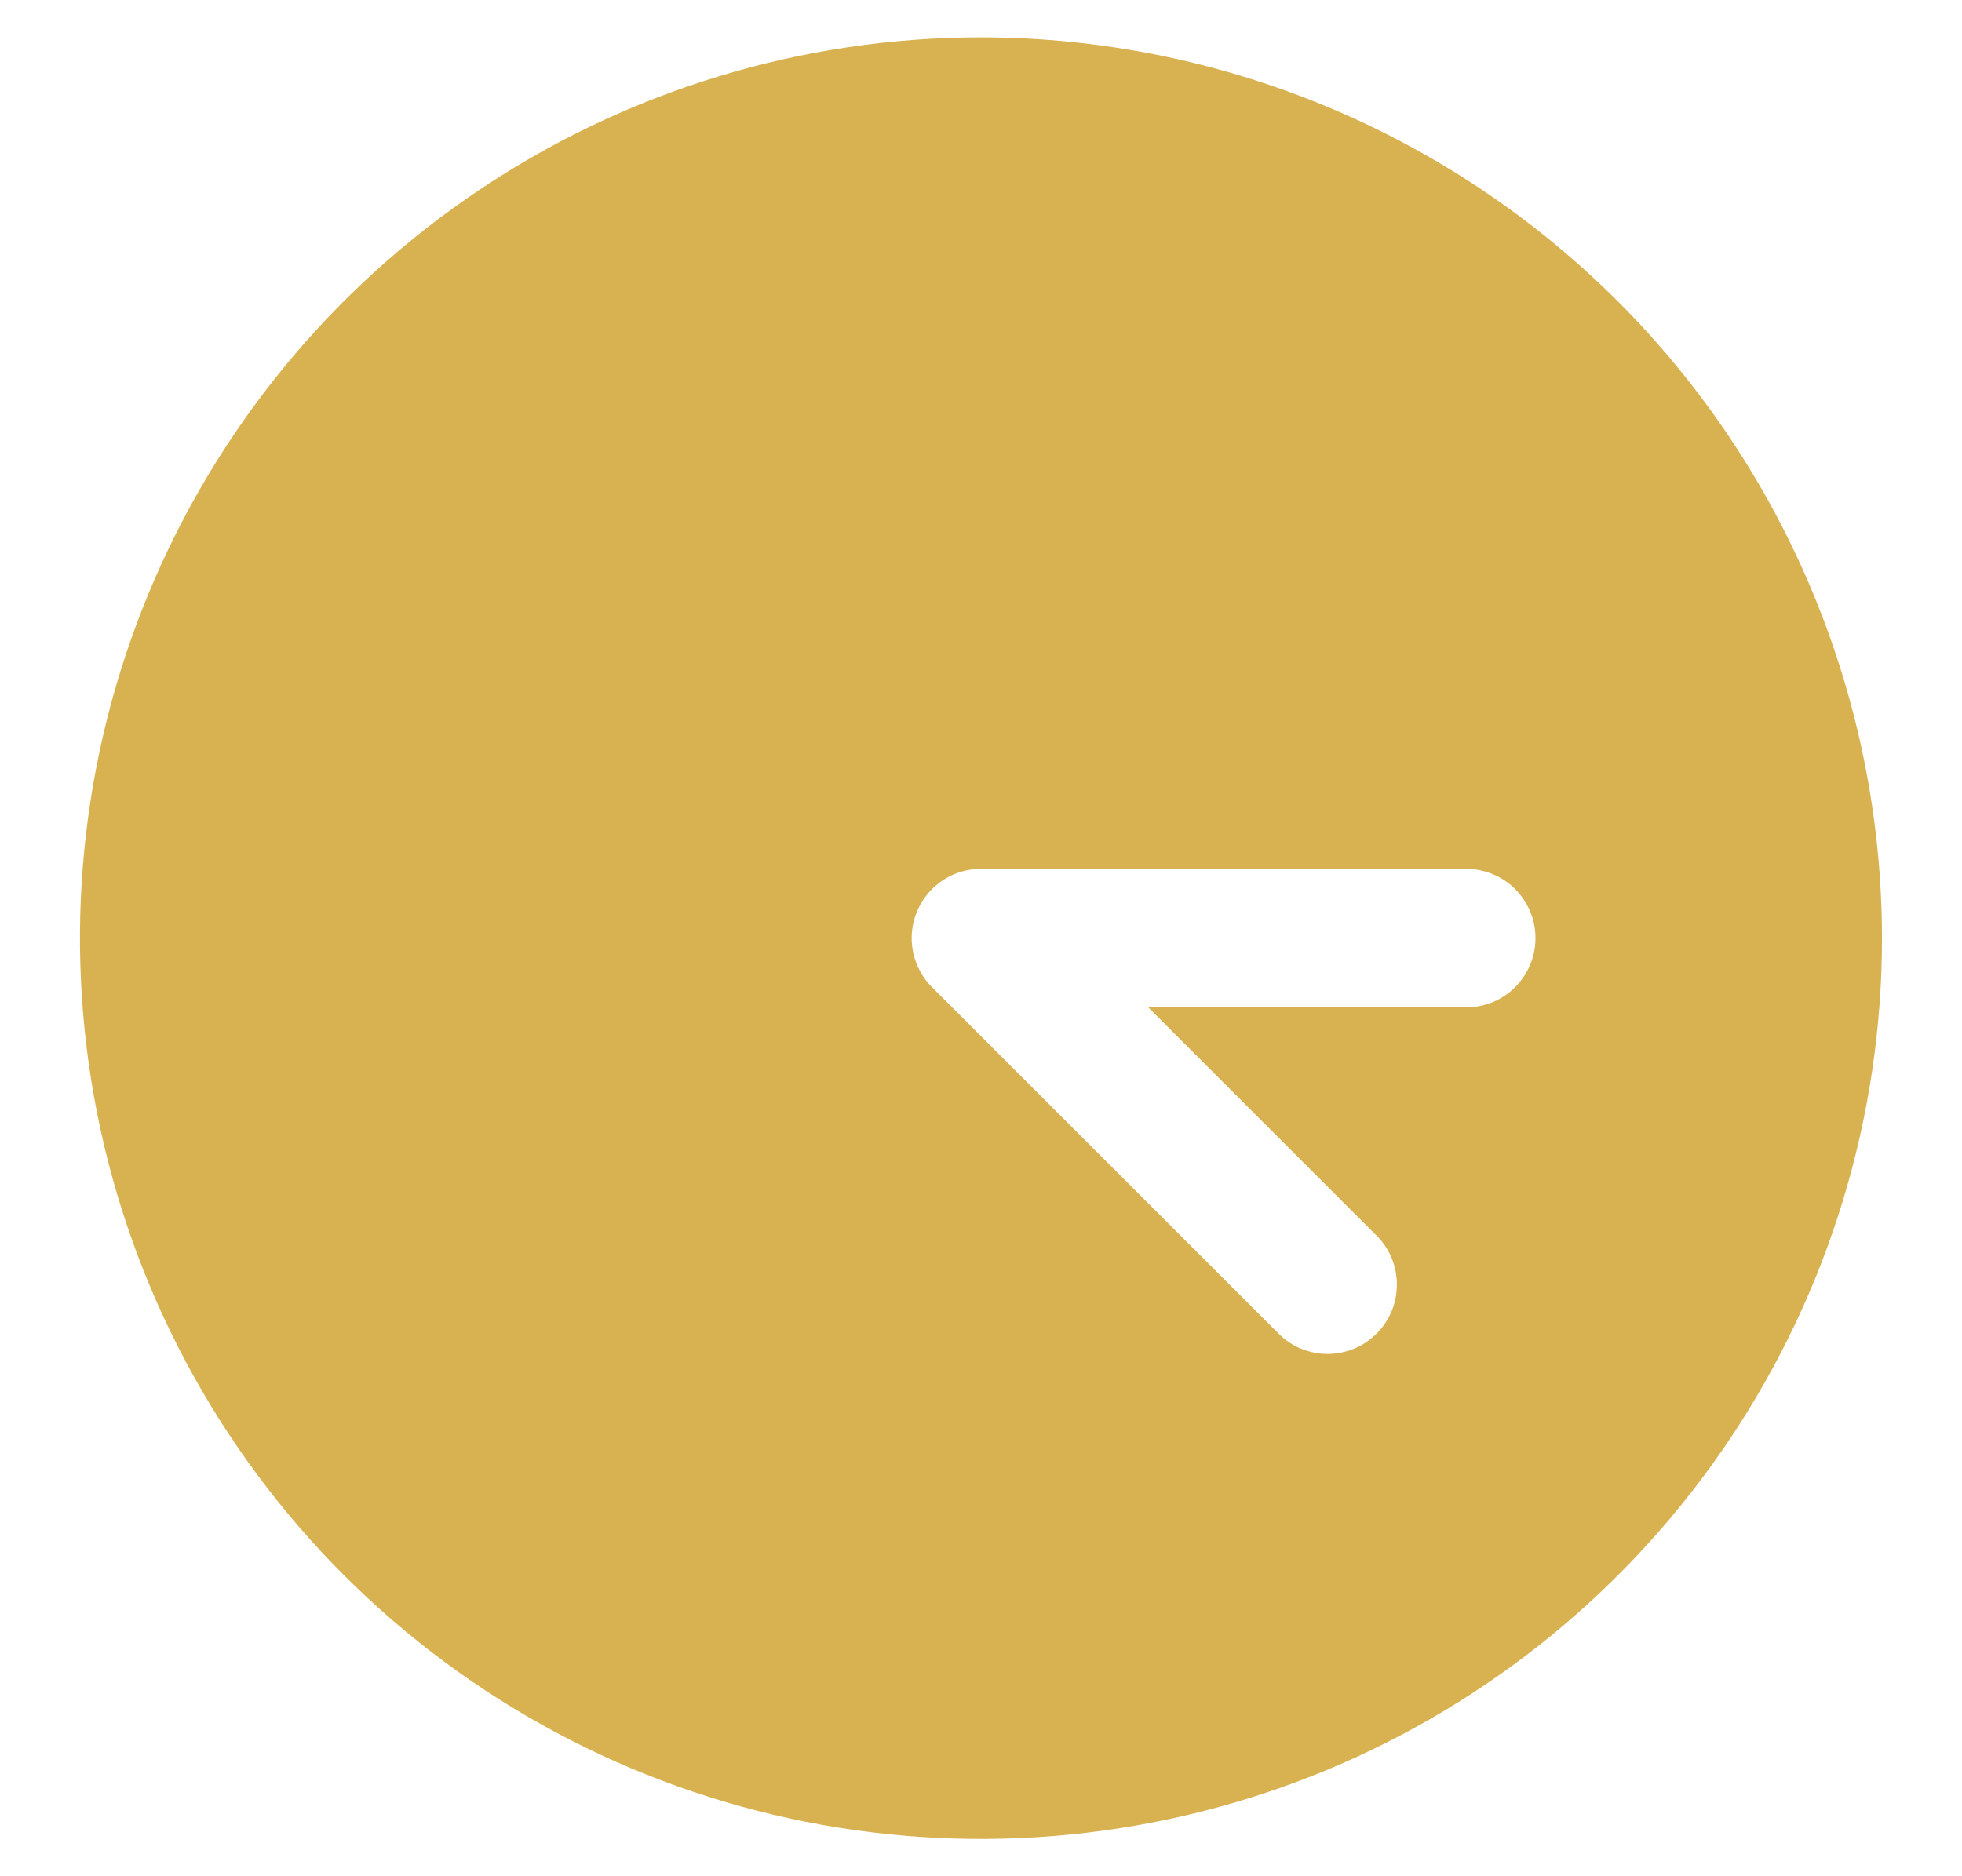 <svg width="23" height="22" viewBox="0 0 23 22" fill="none" xmlns="http://www.w3.org/2000/svg">
<path d="M11.5 0.438C9.411 0.438 7.369 1.057 5.632 2.218C3.895 3.378 2.541 5.028 1.742 6.958C0.942 8.888 0.733 11.012 1.14 13.061C1.548 15.11 2.554 16.992 4.031 18.469C5.508 19.946 7.39 20.952 9.439 21.36C11.488 21.767 13.612 21.558 15.542 20.759C17.472 19.959 19.122 18.605 20.282 16.868C21.443 15.131 22.062 13.089 22.062 11C22.059 8.2 20.946 5.515 18.966 3.534C16.985 1.554 14.3 0.44 11.5 0.438ZM17.188 11.812H13.461L16.137 14.488C16.213 14.563 16.273 14.653 16.314 14.751C16.354 14.85 16.375 14.956 16.375 15.062C16.375 15.169 16.354 15.275 16.314 15.374C16.273 15.472 16.213 15.562 16.137 15.637C16.062 15.713 15.972 15.773 15.874 15.814C15.775 15.854 15.669 15.876 15.562 15.876C15.456 15.876 15.35 15.854 15.251 15.814C15.153 15.773 15.063 15.713 14.988 15.637L10.925 11.575C10.811 11.461 10.734 11.316 10.703 11.159C10.671 11.001 10.687 10.838 10.749 10.689C10.81 10.54 10.915 10.414 11.048 10.324C11.182 10.235 11.339 10.187 11.5 10.188H17.188C17.403 10.188 17.61 10.273 17.762 10.425C17.914 10.578 18 10.784 18 11C18 11.216 17.914 11.422 17.762 11.575C17.61 11.727 17.403 11.812 17.188 11.812Z" fill="#D8B150"/>
</svg>
